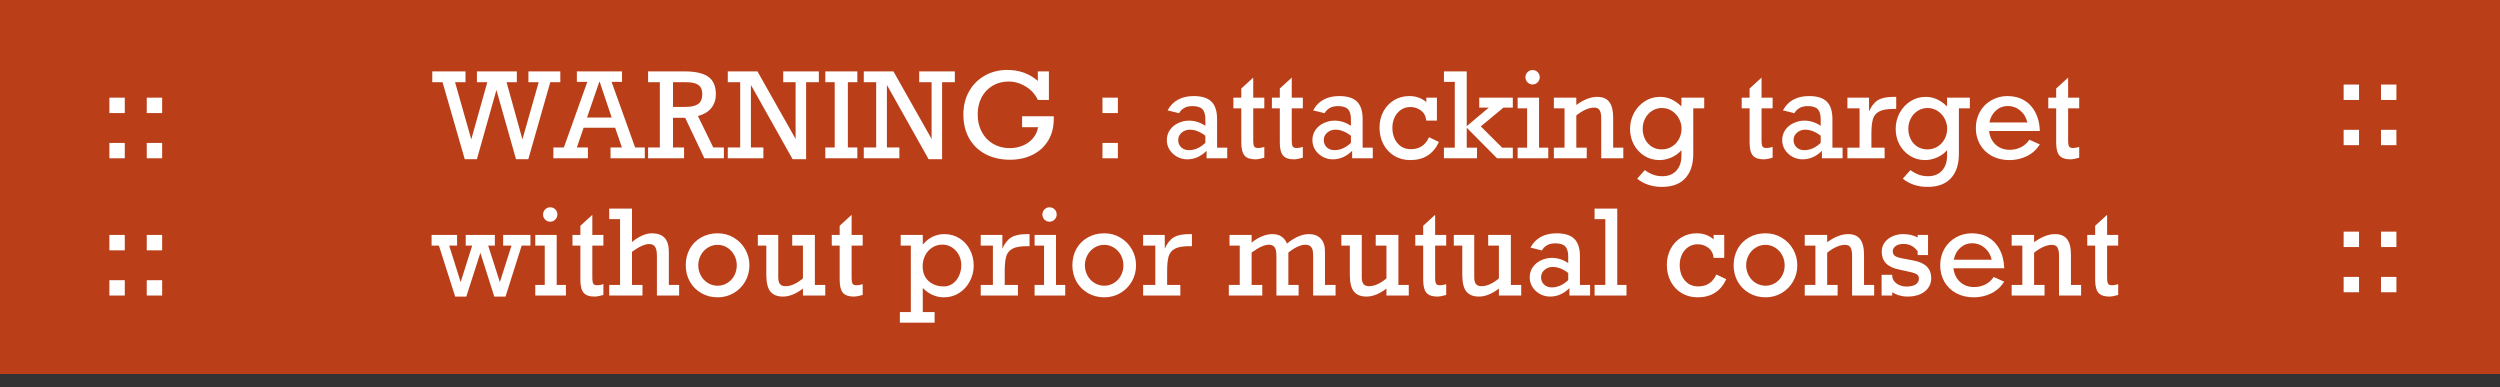 <svg width="762" height="118" viewBox="0 0 762 118" fill="none" xmlns="http://www.w3.org/2000/svg">
<rect x="0" y="0" width="762" height="118" fill="#333333" stroke="none"/>
<rect width="762" height="114" fill="#DC4313" fill-opacity="0.8"/>
<path d="M33.34 34.466V29.773H38.033V34.466H33.34ZM33.34 48.247V43.571H38.033V48.247H33.34ZM44.73 34.466V29.773H49.424V34.466H44.73ZM44.73 48.247V43.571H49.424V48.247H44.73ZM138.703 25.062L143.643 42.482L148.529 25.062H145.365V21.757H157.529V25.062H154.4L159.234 42.482L164.191 25.062H161.062V21.757H170.783V25.062H167.725L161.027 48.528H157.283L151.307 27.435L145.365 48.528H141.656L134.889 25.062H131.76V21.757H141.885V25.062H138.703ZM186.41 24.956L193.582 44.943H196.535V48.247H186.094V44.943H189.557L187.5 38.931H177.885L175.828 44.943H179.186V48.247H168.674V44.943H171.873L179.01 24.956H175.828V21.757H189.592V24.956H186.41ZM182.789 24.956H182.666L178.922 35.819H186.445L182.789 24.956ZM218.191 28.7C218.191 30.399 217.711 31.829 216.75 32.989C215.789 34.138 214.447 34.929 212.725 35.362L217.4 44.943H220.635V48.247H214.693L208.84 35.907H205.131V44.943H208.506V48.247H197.537V44.943H201.123V25.062H197.537V21.757H208.541C211.951 21.757 214.412 22.314 215.924 23.427C217.436 24.54 218.191 26.298 218.191 28.7ZM214.061 28.63C214.061 27.399 213.674 26.497 212.9 25.923C212.127 25.349 210.902 25.062 209.227 25.062H205.131V32.585H208.98C210.703 32.585 211.98 32.286 212.812 31.689C213.645 31.091 214.061 30.071 214.061 28.63ZM242.502 25.062H238.723V21.757H249.586V25.062H245.701V48.528H241.588L228.879 25.888V44.943H232.676V48.247H221.83V44.943H225.609V25.062H221.83V21.757H230.865L242.502 42.341V25.062ZM258.428 25.062V44.943H261.311V48.247H251.555V44.943H254.42V25.062H251.555V21.757H261.311V25.062H258.428ZM283.951 25.062H280.172V21.757H291.035V25.062H287.15V48.528H283.037L270.328 25.888V44.943H274.125V48.247H263.279V44.943H267.059V25.062H263.279V21.757H272.314L283.951 42.341V25.062ZM316.33 24.675V21.757H319.705V30.458H316.33C315.557 28.759 314.332 27.399 312.656 26.38C310.992 25.36 309.24 24.851 307.4 24.851C305.572 24.851 303.943 25.284 302.514 26.151C301.084 27.007 299.971 28.191 299.174 29.702C298.389 31.214 297.996 32.931 297.996 34.853C297.996 36.868 298.412 38.655 299.244 40.214C300.076 41.773 301.23 42.986 302.707 43.853C304.195 44.72 305.889 45.153 307.787 45.153C309.229 45.153 310.564 44.89 311.795 44.362C313.037 43.835 314.062 43.085 314.871 42.112C315.691 41.14 316.201 40.026 316.4 38.773H311.531V35.433H321.182V36.294C321.182 38.814 320.607 41.011 319.459 42.886C318.311 44.761 316.723 46.196 314.695 47.193C312.68 48.189 310.412 48.687 307.893 48.687C305.021 48.687 302.502 48.112 300.334 46.964C298.178 45.804 296.52 44.187 295.359 42.112C294.211 40.038 293.637 37.63 293.637 34.888C293.637 32.275 294.211 29.937 295.359 27.874C296.52 25.812 298.113 24.206 300.141 23.058C302.168 21.898 304.465 21.317 307.031 21.317C310.664 21.317 313.764 22.437 316.33 24.675ZM336.035 34.466V29.773H340.729V34.466H336.035ZM336.035 48.247V43.571H340.729V48.247H336.035ZM370.963 36.294V45.013H374.057V48.247H367.764V45.98C366.006 47.702 364.049 48.564 361.893 48.564C360.756 48.564 359.713 48.3 358.764 47.773C357.826 47.245 357.07 46.542 356.496 45.663C355.934 44.773 355.652 43.788 355.652 42.71C355.652 41.55 355.963 40.519 356.584 39.616C357.217 38.702 358.066 37.999 359.133 37.507C360.199 37.015 361.271 36.769 362.35 36.769C364.154 36.769 365.836 37.296 367.395 38.351V36.364C367.395 34.923 367.09 33.892 366.48 33.271C365.871 32.65 364.869 32.339 363.475 32.339C362.49 32.339 361.664 32.521 360.996 32.884C360.34 33.236 359.795 33.775 359.361 34.501L355.881 33.64C356.666 32.175 357.727 31.085 359.062 30.37C360.398 29.644 361.986 29.28 363.826 29.28C366.299 29.28 368.104 29.843 369.24 30.968C370.389 32.093 370.963 33.868 370.963 36.294ZM362.385 45.769C364.166 45.769 365.836 45.025 367.395 43.536V41.374C365.812 40.144 364.23 39.528 362.648 39.528C361.688 39.528 360.855 39.833 360.152 40.443C359.461 41.04 359.115 41.796 359.115 42.71C359.115 43.589 359.42 44.321 360.029 44.907C360.639 45.482 361.424 45.769 362.385 45.769ZM385.359 29.773V33.025H381.984V42.71C381.984 43.718 382.09 44.374 382.301 44.679C382.523 44.972 382.898 45.118 383.426 45.118C384.07 45.118 384.715 45.007 385.359 44.784V48.071C384.234 48.4 383.326 48.564 382.635 48.564C381.111 48.564 380.016 48.183 379.348 47.421C378.68 46.648 378.346 45.329 378.346 43.466V33.025H375.938V29.773H378.346V26.978L381.984 23.655V29.773H385.359ZM397.102 29.773V33.025H393.727V42.71C393.727 43.718 393.832 44.374 394.043 44.679C394.266 44.972 394.641 45.118 395.168 45.118C395.812 45.118 396.457 45.007 397.102 44.784V48.071C395.977 48.4 395.068 48.564 394.377 48.564C392.854 48.564 391.758 48.183 391.09 47.421C390.422 46.648 390.088 45.329 390.088 43.466V33.025H387.68V29.773H390.088V26.978L393.727 23.655V29.773H397.102ZM415.33 36.294V45.013H418.424V48.247H412.131V45.98C410.373 47.702 408.416 48.564 406.26 48.564C405.123 48.564 404.08 48.3 403.131 47.773C402.193 47.245 401.438 46.542 400.863 45.663C400.301 44.773 400.02 43.788 400.02 42.71C400.02 41.55 400.33 40.519 400.951 39.616C401.584 38.702 402.434 37.999 403.5 37.507C404.566 37.015 405.639 36.769 406.717 36.769C408.521 36.769 410.203 37.296 411.762 38.351V36.364C411.762 34.923 411.457 33.892 410.848 33.271C410.238 32.65 409.236 32.339 407.842 32.339C406.857 32.339 406.031 32.521 405.363 32.884C404.707 33.236 404.162 33.775 403.729 34.501L400.248 33.64C401.033 32.175 402.094 31.085 403.43 30.37C404.766 29.644 406.354 29.28 408.193 29.28C410.666 29.28 412.471 29.843 413.607 30.968C414.756 32.093 415.33 33.868 415.33 36.294ZM406.752 45.769C408.533 45.769 410.203 45.025 411.762 43.536V41.374C410.18 40.144 408.598 39.528 407.016 39.528C406.055 39.528 405.223 39.833 404.52 40.443C403.828 41.04 403.482 41.796 403.482 42.71C403.482 43.589 403.787 44.321 404.396 44.907C405.006 45.482 405.791 45.769 406.752 45.769ZM434.736 31.108V29.773H437.971V36.769H434.736C434.596 35.421 434.057 34.396 433.119 33.693C432.182 32.978 431.098 32.62 429.867 32.62C428.812 32.62 427.863 32.901 427.02 33.464C426.188 34.026 425.543 34.788 425.086 35.749C424.629 36.71 424.4 37.759 424.4 38.896C424.4 40.829 424.916 42.411 425.947 43.642C426.979 44.861 428.338 45.47 430.025 45.47C432.639 45.47 434.484 44.257 435.562 41.831L438.586 43.273C436.887 46.952 433.98 48.792 429.867 48.792C428.027 48.792 426.393 48.358 424.963 47.491C423.533 46.624 422.426 45.435 421.641 43.923C420.867 42.411 420.48 40.736 420.48 38.896C420.48 37.091 420.873 35.45 421.658 33.974C422.455 32.497 423.545 31.349 424.928 30.528C426.311 29.696 427.852 29.28 429.551 29.28C431.566 29.28 433.295 29.89 434.736 31.108ZM453.791 32.796H450.873V29.773H461.104V32.796H458.256L451.348 38.526L457.869 45.013H461.104V48.247H456.305L447.059 38.931V45.013H450.188V48.247H440.115V45.013H443.42V24.956H440.115V21.757H447.059V38.456L453.791 32.796ZM469.312 23.55C469.312 24.148 469.096 24.663 468.662 25.097C468.229 25.53 467.713 25.747 467.115 25.747C466.518 25.747 466.008 25.53 465.586 25.097C465.164 24.663 464.953 24.148 464.953 23.55C464.953 22.952 465.164 22.437 465.586 22.003C466.008 21.57 466.518 21.353 467.115 21.353C467.736 21.353 468.258 21.564 468.68 21.985C469.102 22.407 469.312 22.929 469.312 23.55ZM471.914 45.013V48.247H462.58V45.013H465.463V33.025H462.58V29.773H469.102V45.013H471.914ZM491.689 35.819V45.013H494.783V48.247H488.051V36.048C488.051 34.888 487.881 34.056 487.541 33.552C487.213 33.048 486.668 32.796 485.906 32.796C484.289 32.796 482.473 33.593 480.457 35.187V45.013H483.639V48.247H473.619V45.013H476.871V33.025H473.619V29.773H480.457V32.005C482.719 30.353 484.846 29.526 486.838 29.526C488.49 29.526 489.709 30.036 490.494 31.056C491.291 32.075 491.689 33.663 491.689 35.819ZM512.502 32.444V29.773H519.445V33.025H516.105V46.876C516.105 50.099 515.291 52.583 513.662 54.329C512.045 56.087 509.678 56.966 506.561 56.966C503.607 56.966 501.088 56.134 499.002 54.47L501.34 51.851C502.184 52.472 503.027 52.935 503.871 53.239C504.727 53.556 505.658 53.714 506.666 53.714C508.494 53.714 509.924 53.146 510.955 52.009C511.986 50.872 512.502 49.366 512.502 47.491V45.769C511.705 46.706 510.691 47.444 509.461 47.983C508.242 48.523 507.023 48.792 505.805 48.792C504.094 48.792 502.553 48.358 501.182 47.491C499.822 46.624 498.756 45.476 497.982 44.046C497.221 42.605 496.84 41.028 496.84 39.318C496.84 37.571 497.238 35.948 498.035 34.448C498.844 32.948 499.945 31.753 501.34 30.862C502.734 29.972 504.281 29.526 505.98 29.526C507.199 29.526 508.336 29.767 509.391 30.247C510.457 30.728 511.494 31.46 512.502 32.444ZM506.49 45.54C507.639 45.54 508.676 45.253 509.602 44.679C510.527 44.105 511.248 43.331 511.764 42.358C512.279 41.386 512.537 40.337 512.537 39.212C512.537 38.157 512.279 37.144 511.764 36.171C511.248 35.198 510.533 34.413 509.619 33.816C508.705 33.218 507.686 32.919 506.561 32.919C505.459 32.919 504.457 33.206 503.555 33.78C502.652 34.355 501.949 35.128 501.445 36.101C500.941 37.073 500.689 38.122 500.689 39.247C500.689 40.396 500.93 41.45 501.41 42.411C501.891 43.372 502.57 44.134 503.449 44.696C504.34 45.259 505.354 45.54 506.49 45.54ZM540.293 29.773V33.025H536.918V42.71C536.918 43.718 537.023 44.374 537.234 44.679C537.457 44.972 537.832 45.118 538.359 45.118C539.004 45.118 539.648 45.007 540.293 44.784V48.071C539.168 48.4 538.26 48.564 537.568 48.564C536.045 48.564 534.949 48.183 534.281 47.421C533.613 46.648 533.279 45.329 533.279 43.466V33.025H530.871V29.773H533.279V26.978L536.918 23.655V29.773H540.293ZM558.521 36.294V45.013H561.615V48.247H555.322V45.98C553.564 47.702 551.607 48.564 549.451 48.564C548.314 48.564 547.271 48.3 546.322 47.773C545.385 47.245 544.629 46.542 544.055 45.663C543.492 44.773 543.211 43.788 543.211 42.71C543.211 41.55 543.521 40.519 544.143 39.616C544.775 38.702 545.625 37.999 546.691 37.507C547.758 37.015 548.83 36.769 549.908 36.769C551.713 36.769 553.395 37.296 554.953 38.351V36.364C554.953 34.923 554.648 33.892 554.039 33.271C553.43 32.65 552.428 32.339 551.033 32.339C550.049 32.339 549.223 32.521 548.555 32.884C547.898 33.236 547.354 33.775 546.92 34.501L543.439 33.64C544.225 32.175 545.285 31.085 546.621 30.37C547.957 29.644 549.545 29.28 551.385 29.28C553.857 29.28 555.662 29.843 556.799 30.968C557.947 32.093 558.521 33.868 558.521 36.294ZM549.943 45.769C551.725 45.769 553.395 45.025 554.953 43.536V41.374C553.371 40.144 551.789 39.528 550.207 39.528C549.246 39.528 548.414 39.833 547.711 40.443C547.02 41.04 546.674 41.796 546.674 42.71C546.674 43.589 546.979 44.321 547.588 44.907C548.197 45.482 548.982 45.769 549.943 45.769ZM570.404 40.829V45.013H574.43V48.247H563.092V45.013H566.801V33.025H563.092V29.773H569.684V33.956C570.422 32.304 571.336 31.155 572.426 30.511C573.527 29.855 575.098 29.526 577.137 29.526H577.963V33.2H577.172C575.203 33.2 573.738 33.458 572.777 33.974C571.816 34.489 571.178 35.269 570.861 36.312C570.557 37.355 570.404 38.861 570.404 40.829ZM593.467 32.444V29.773H600.41V33.025H597.07V46.876C597.07 50.099 596.256 52.583 594.627 54.329C593.01 56.087 590.643 56.966 587.525 56.966C584.572 56.966 582.053 56.134 579.967 54.47L582.305 51.851C583.148 52.472 583.992 52.935 584.836 53.239C585.691 53.556 586.623 53.714 587.631 53.714C589.459 53.714 590.889 53.146 591.92 52.009C592.951 50.872 593.467 49.366 593.467 47.491V45.769C592.67 46.706 591.656 47.444 590.426 47.983C589.207 48.523 587.988 48.792 586.77 48.792C585.059 48.792 583.518 48.358 582.146 47.491C580.787 46.624 579.721 45.476 578.947 44.046C578.186 42.605 577.805 41.028 577.805 39.318C577.805 37.571 578.203 35.948 579 34.448C579.809 32.948 580.91 31.753 582.305 30.862C583.699 29.972 585.246 29.526 586.945 29.526C588.164 29.526 589.301 29.767 590.355 30.247C591.422 30.728 592.459 31.46 593.467 32.444ZM587.455 45.54C588.604 45.54 589.641 45.253 590.566 44.679C591.492 44.105 592.213 43.331 592.729 42.358C593.244 41.386 593.502 40.337 593.502 39.212C593.502 38.157 593.244 37.144 592.729 36.171C592.213 35.198 591.498 34.413 590.584 33.816C589.67 33.218 588.65 32.919 587.525 32.919C586.424 32.919 585.422 33.206 584.52 33.78C583.617 34.355 582.914 35.128 582.41 36.101C581.906 37.073 581.654 38.122 581.654 39.247C581.654 40.396 581.895 41.45 582.375 42.411C582.855 43.372 583.535 44.134 584.414 44.696C585.305 45.259 586.318 45.54 587.455 45.54ZM621.75 39.933H606.264C606.486 41.702 607.172 43.103 608.32 44.134C609.469 45.153 610.875 45.663 612.539 45.663C613.758 45.663 614.889 45.411 615.932 44.907C616.975 44.403 617.848 43.63 618.551 42.587L621.75 44.028C620.742 45.599 619.418 46.788 617.777 47.597C616.148 48.394 614.373 48.792 612.451 48.792C610.459 48.792 608.689 48.376 607.143 47.544C605.596 46.712 604.389 45.552 603.521 44.064C602.666 42.575 602.238 40.9 602.238 39.036C602.238 37.185 602.66 35.515 603.504 34.026C604.359 32.538 605.525 31.378 607.002 30.546C608.479 29.702 610.107 29.28 611.889 29.28C613.834 29.28 615.527 29.714 616.969 30.581C618.422 31.437 619.564 32.667 620.396 34.273C621.229 35.866 621.68 37.753 621.75 39.933ZM611.959 32.304C610.588 32.304 609.387 32.767 608.355 33.693C607.324 34.607 606.662 35.819 606.369 37.331H617.936C617.596 35.819 616.875 34.607 615.773 33.693C614.672 32.767 613.4 32.304 611.959 32.304ZM633.738 29.773V33.025H630.363V42.71C630.363 43.718 630.469 44.374 630.68 44.679C630.902 44.972 631.277 45.118 631.805 45.118C632.449 45.118 633.094 45.007 633.738 44.784V48.071C632.613 48.4 631.705 48.564 631.014 48.564C629.49 48.564 628.395 48.183 627.727 47.421C627.059 46.648 626.725 45.329 626.725 43.466V33.025H624.316V29.773H626.725V26.978L630.363 23.655V29.773H633.738Z" fill="white"/>
<path d="M33.34 76.297V71.604H38.033V76.297H33.34ZM33.34 90.079V85.403H38.033V90.079H33.34ZM44.73 76.297V71.604H49.424V76.297H44.73ZM44.73 90.079V85.403H49.424V90.079H44.73ZM136.91 74.856L140.408 85.983L143.924 74.856H141.955V71.604H150.832V74.856H148.793L152.361 85.983L155.912 74.856H153.363V71.604H161.678V74.856H159.006L154.084 90.395H150.656L146.42 77.053L142.131 90.395H138.738L133.781 74.856H131.549V71.604H139.318V74.856H136.91ZM169.887 65.381C169.887 65.979 169.67 66.495 169.236 66.928C168.803 67.362 168.287 67.579 167.689 67.579C167.092 67.579 166.582 67.362 166.16 66.928C165.738 66.495 165.527 65.979 165.527 65.381C165.527 64.784 165.738 64.268 166.16 63.834C166.582 63.401 167.092 63.184 167.689 63.184C168.311 63.184 168.832 63.395 169.254 63.817C169.676 64.239 169.887 64.76 169.887 65.381ZM172.488 86.844V90.079H163.154V86.844H166.037V74.856H163.154V71.604H169.676V86.844H172.488ZM183.914 71.604V74.856H180.539V84.541C180.539 85.549 180.645 86.206 180.855 86.51C181.078 86.803 181.453 86.95 181.98 86.95C182.625 86.95 183.27 86.838 183.914 86.616V89.903C182.789 90.231 181.881 90.395 181.189 90.395C179.666 90.395 178.57 90.014 177.902 89.252C177.234 88.479 176.9 87.161 176.9 85.297V74.856H174.492V71.604H176.9V68.809L180.539 65.487V71.604H183.914ZM198.715 71.112C202.148 71.112 203.865 72.969 203.865 76.684V86.844H206.994V90.079H200.227V77.985C200.227 76.661 200.033 75.729 199.646 75.19C199.271 74.651 198.686 74.381 197.889 74.381C196.541 74.381 194.789 75.172 192.633 76.754V86.844H195.832V90.079H185.689V86.844H188.994V66.788H185.689V63.588H192.633V73.766C194.812 71.997 196.84 71.112 198.715 71.112ZM228.422 80.868C228.422 82.661 227.994 84.301 227.139 85.79C226.283 87.278 225.117 88.456 223.641 89.323C222.164 90.19 220.529 90.624 218.736 90.624C216.885 90.624 215.215 90.19 213.727 89.323C212.238 88.456 211.078 87.278 210.246 85.79C209.426 84.301 209.016 82.661 209.016 80.868C209.016 78.993 209.426 77.317 210.246 75.84C211.078 74.364 212.232 73.21 213.709 72.377C215.186 71.534 216.861 71.112 218.736 71.112C220.553 71.112 222.199 71.557 223.676 72.448C225.152 73.327 226.312 74.51 227.156 75.999C228 77.487 228.422 79.11 228.422 80.868ZM218.736 87.09C219.814 87.09 220.805 86.809 221.707 86.247C222.609 85.684 223.312 84.928 223.816 83.979C224.32 83.03 224.572 81.993 224.572 80.868C224.572 79.766 224.32 78.741 223.816 77.791C223.312 76.842 222.609 76.081 221.707 75.506C220.805 74.92 219.803 74.627 218.701 74.627C217.623 74.627 216.633 74.915 215.73 75.489C214.828 76.051 214.119 76.813 213.604 77.774C213.088 78.735 212.83 79.766 212.83 80.868C212.83 81.969 213.088 83.001 213.604 83.962C214.119 84.922 214.834 85.684 215.748 86.247C216.662 86.809 217.658 87.09 218.736 87.09ZM239.443 87.231C241.072 87.231 242.836 86.44 244.734 84.858V74.856H241.465V71.604H248.373V86.844H251.537V90.079H244.734V87.952C242.602 89.581 240.574 90.395 238.652 90.395C236.918 90.395 235.635 89.879 234.803 88.848C233.982 87.817 233.572 86.106 233.572 83.715V74.856H230.988V71.604H237.211V84.471C237.211 85.42 237.381 86.118 237.721 86.563C238.072 87.008 238.646 87.231 239.443 87.231ZM262.945 71.604V74.856H259.57V84.541C259.57 85.549 259.676 86.206 259.887 86.51C260.109 86.803 260.484 86.95 261.012 86.95C261.656 86.95 262.301 86.838 262.945 86.616V89.903C261.82 90.231 260.912 90.395 260.221 90.395C258.697 90.395 257.602 90.014 256.934 89.252C256.266 88.479 255.932 87.161 255.932 85.297V74.856H253.523V71.604H255.932V68.809L259.57 65.487V71.604H262.945ZM296.783 80.938C296.783 82.661 296.385 84.272 295.588 85.772C294.791 87.272 293.701 88.456 292.318 89.323C290.947 90.19 289.424 90.624 287.748 90.624C285.275 90.624 283.113 89.674 281.262 87.776V95.124H284.865V98.358H274.283V95.124H277.623V74.856H274.529V71.604H281.262V74.557C282.176 73.479 283.184 72.676 284.285 72.149C285.387 71.622 286.564 71.358 287.818 71.358C289.564 71.358 291.117 71.791 292.477 72.659C293.836 73.514 294.891 74.674 295.641 76.139C296.402 77.604 296.783 79.204 296.783 80.938ZM287.695 87.301C288.703 87.301 289.611 87.008 290.42 86.422C291.229 85.837 291.861 85.04 292.318 84.032C292.775 83.024 293.004 81.958 293.004 80.833C293.004 79.696 292.752 78.653 292.248 77.704C291.744 76.743 291.053 75.981 290.174 75.418C289.295 74.844 288.305 74.557 287.203 74.557C286.055 74.557 285.023 74.862 284.109 75.471C283.195 76.069 282.486 76.866 281.982 77.862C281.479 78.858 281.227 79.954 281.227 81.149C281.227 83.071 281.83 84.577 283.037 85.666C284.256 86.756 285.809 87.301 287.695 87.301ZM306.24 82.661V86.844H310.266V90.079H298.928V86.844H302.637V74.856H298.928V71.604H305.52V75.788C306.258 74.135 307.172 72.987 308.262 72.342C309.363 71.686 310.934 71.358 312.973 71.358H313.799V75.032H313.008C311.039 75.032 309.574 75.29 308.613 75.805C307.652 76.321 307.014 77.1 306.697 78.143C306.393 79.186 306.24 80.692 306.24 82.661ZM322.078 65.381C322.078 65.979 321.861 66.495 321.428 66.928C320.994 67.362 320.479 67.579 319.881 67.579C319.283 67.579 318.773 67.362 318.352 66.928C317.93 66.495 317.719 65.979 317.719 65.381C317.719 64.784 317.93 64.268 318.352 63.834C318.773 63.401 319.283 63.184 319.881 63.184C320.502 63.184 321.023 63.395 321.445 63.817C321.867 64.239 322.078 64.76 322.078 65.381ZM324.68 86.844V90.079H315.346V86.844H318.229V74.856H315.346V71.604H321.867V86.844H324.68ZM346.266 80.868C346.266 82.661 345.838 84.301 344.982 85.79C344.127 87.278 342.961 88.456 341.484 89.323C340.008 90.19 338.373 90.624 336.58 90.624C334.729 90.624 333.059 90.19 331.57 89.323C330.082 88.456 328.922 87.278 328.09 85.79C327.27 84.301 326.859 82.661 326.859 80.868C326.859 78.993 327.27 77.317 328.09 75.84C328.922 74.364 330.076 73.21 331.553 72.377C333.029 71.534 334.705 71.112 336.58 71.112C338.396 71.112 340.043 71.557 341.52 72.448C342.996 73.327 344.156 74.51 345 75.999C345.844 77.487 346.266 79.11 346.266 80.868ZM336.58 87.09C337.658 87.09 338.648 86.809 339.551 86.247C340.453 85.684 341.156 84.928 341.66 83.979C342.164 83.03 342.416 81.993 342.416 80.868C342.416 79.766 342.164 78.741 341.66 77.791C341.156 76.842 340.453 76.081 339.551 75.506C338.648 74.92 337.646 74.627 336.545 74.627C335.467 74.627 334.477 74.915 333.574 75.489C332.672 76.051 331.963 76.813 331.447 77.774C330.932 78.735 330.674 79.766 330.674 80.868C330.674 81.969 330.932 83.001 331.447 83.962C331.963 84.922 332.678 85.684 333.592 86.247C334.506 86.809 335.502 87.09 336.58 87.09ZM355.74 82.661V86.844H359.766V90.079H348.428V86.844H352.137V74.856H348.428V71.604H355.02V75.788C355.758 74.135 356.672 72.987 357.762 72.342C358.863 71.686 360.434 71.358 362.473 71.358H363.299V75.032H362.508C360.539 75.032 359.074 75.29 358.113 75.805C357.152 76.321 356.514 77.1 356.197 78.143C355.893 79.186 355.74 80.692 355.74 82.661ZM377.871 86.844V74.856H374.76V71.604H381.492V73.942C383.66 72.219 385.787 71.358 387.873 71.358C390.006 71.358 391.471 72.319 392.268 74.241C394.635 72.319 396.867 71.358 398.965 71.358C400.453 71.358 401.637 71.797 402.516 72.676C403.406 73.555 403.852 74.903 403.852 76.719V86.844H407.086V90.079H400.248V78.372C400.248 77.563 400.207 76.907 400.125 76.403C400.043 75.899 399.826 75.471 399.475 75.12C399.135 74.768 398.59 74.592 397.84 74.592C397.172 74.592 396.393 74.791 395.502 75.19C394.611 75.588 393.674 76.186 392.689 76.983V86.844H395.818V90.079H389.051V77.915C389.051 76.731 388.869 75.881 388.506 75.366C388.154 74.85 387.568 74.592 386.748 74.592C385.412 74.592 383.66 75.389 381.492 76.983V86.844H384.744V90.079H374.549V86.844H377.871ZM417.299 87.231C418.928 87.231 420.691 86.44 422.59 84.858V74.856H419.32V71.604H426.229V86.844H429.393V90.079H422.59V87.952C420.457 89.581 418.43 90.395 416.508 90.395C414.773 90.395 413.49 89.879 412.658 88.848C411.838 87.817 411.428 86.106 411.428 83.715V74.856H408.844V71.604H415.066V84.471C415.066 85.42 415.236 86.118 415.576 86.563C415.928 87.008 416.502 87.231 417.299 87.231ZM440.801 71.604V74.856H437.426V84.541C437.426 85.549 437.531 86.206 437.742 86.51C437.965 86.803 438.34 86.95 438.867 86.95C439.512 86.95 440.156 86.838 440.801 86.616V89.903C439.676 90.231 438.768 90.395 438.076 90.395C436.553 90.395 435.457 90.014 434.789 89.252C434.121 88.479 433.787 87.161 433.787 85.297V74.856H431.379V71.604H433.787V68.809L437.426 65.487V71.604H440.801ZM451.576 87.231C453.205 87.231 454.969 86.44 456.867 84.858V74.856H453.598V71.604H460.506V86.844H463.67V90.079H456.867V87.952C454.734 89.581 452.707 90.395 450.785 90.395C449.051 90.395 447.768 89.879 446.936 88.848C446.115 87.817 445.705 86.106 445.705 83.715V74.856H443.121V71.604H449.344V84.471C449.344 85.42 449.514 86.118 449.854 86.563C450.205 87.008 450.779 87.231 451.576 87.231ZM481.564 78.126V86.844H484.658V90.079H478.365V87.811C476.607 89.534 474.65 90.395 472.494 90.395C471.357 90.395 470.314 90.131 469.365 89.604C468.428 89.077 467.672 88.374 467.098 87.495C466.535 86.604 466.254 85.62 466.254 84.541C466.254 83.381 466.564 82.35 467.186 81.448C467.818 80.534 468.668 79.831 469.734 79.338C470.801 78.846 471.873 78.6 472.951 78.6C474.756 78.6 476.438 79.127 477.996 80.182V78.196C477.996 76.754 477.691 75.723 477.082 75.102C476.473 74.481 475.471 74.17 474.076 74.17C473.092 74.17 472.266 74.352 471.598 74.715C470.941 75.067 470.396 75.606 469.963 76.333L466.482 75.471C467.268 74.006 468.328 72.916 469.664 72.202C471 71.475 472.588 71.112 474.428 71.112C476.9 71.112 478.705 71.674 479.842 72.799C480.99 73.924 481.564 75.7 481.564 78.126ZM472.986 87.6C474.768 87.6 476.438 86.856 477.996 85.368V83.206C476.414 81.975 474.832 81.36 473.25 81.36C472.289 81.36 471.457 81.665 470.754 82.274C470.062 82.872 469.717 83.627 469.717 84.541C469.717 85.42 470.021 86.153 470.631 86.739C471.24 87.313 472.025 87.6 472.986 87.6ZM495.75 86.844V90.079H486.029V86.844H489.299V66.788H486.029V63.588H492.938V86.844H495.75ZM522.311 72.94V71.604H525.545V78.6H522.311C522.17 77.252 521.631 76.227 520.693 75.524C519.756 74.809 518.672 74.452 517.441 74.452C516.387 74.452 515.438 74.733 514.594 75.295C513.762 75.858 513.117 76.62 512.66 77.581C512.203 78.541 511.975 79.59 511.975 80.727C511.975 82.661 512.49 84.243 513.521 85.473C514.553 86.692 515.912 87.301 517.6 87.301C520.213 87.301 522.059 86.088 523.137 83.663L526.16 85.104C524.461 88.784 521.555 90.624 517.441 90.624C515.602 90.624 513.967 90.19 512.537 89.323C511.107 88.456 510 87.266 509.215 85.754C508.441 84.243 508.055 82.567 508.055 80.727C508.055 78.922 508.447 77.282 509.232 75.805C510.029 74.329 511.119 73.18 512.502 72.36C513.885 71.528 515.426 71.112 517.125 71.112C519.141 71.112 520.869 71.721 522.311 72.94ZM547.816 80.868C547.816 82.661 547.389 84.301 546.533 85.79C545.678 87.278 544.512 88.456 543.035 89.323C541.559 90.19 539.924 90.624 538.131 90.624C536.279 90.624 534.609 90.19 533.121 89.323C531.633 88.456 530.473 87.278 529.641 85.79C528.82 84.301 528.41 82.661 528.41 80.868C528.41 78.993 528.82 77.317 529.641 75.84C530.473 74.364 531.627 73.21 533.104 72.377C534.58 71.534 536.256 71.112 538.131 71.112C539.947 71.112 541.594 71.557 543.07 72.448C544.547 73.327 545.707 74.51 546.551 75.999C547.395 77.487 547.816 79.11 547.816 80.868ZM538.131 87.09C539.209 87.09 540.199 86.809 541.102 86.247C542.004 85.684 542.707 84.928 543.211 83.979C543.715 83.03 543.967 81.993 543.967 80.868C543.967 79.766 543.715 78.741 543.211 77.791C542.707 76.842 542.004 76.081 541.102 75.506C540.199 74.92 539.197 74.627 538.096 74.627C537.018 74.627 536.027 74.915 535.125 75.489C534.223 76.051 533.514 76.813 532.998 77.774C532.482 78.735 532.225 79.766 532.225 80.868C532.225 81.969 532.482 83.001 532.998 83.962C533.514 84.922 534.229 85.684 535.143 86.247C536.057 86.809 537.053 87.09 538.131 87.09ZM568.154 77.651V86.844H571.248V90.079H564.516V77.879C564.516 76.719 564.346 75.887 564.006 75.383C563.678 74.879 563.133 74.627 562.371 74.627C560.754 74.627 558.938 75.424 556.922 77.018V86.844H560.104V90.079H550.084V86.844H553.336V74.856H550.084V71.604H556.922V73.837C559.184 72.184 561.311 71.358 563.303 71.358C564.955 71.358 566.174 71.868 566.959 72.887C567.756 73.907 568.154 75.495 568.154 77.651ZM584.502 72.395V71.604H587.666V77.739H584.502V76.614C583.447 75.102 582.006 74.346 580.178 74.346C579.217 74.346 578.432 74.557 577.822 74.979C577.213 75.401 576.908 75.946 576.908 76.614C576.908 77.212 577.137 77.68 577.594 78.02C578.062 78.36 579.105 78.659 580.723 78.916L583.166 79.391C586.811 80.059 588.633 81.846 588.633 84.752C588.633 86.452 587.971 87.817 586.646 88.848C585.334 89.879 583.588 90.395 581.408 90.395C580.541 90.395 579.686 90.272 578.842 90.026C578.01 89.768 577.312 89.452 576.75 89.077V90.079H573.516V83.751H576.75V84.383C576.926 85.274 577.418 85.989 578.227 86.528C579.047 87.067 579.996 87.337 581.074 87.337C582.258 87.337 583.189 87.131 583.869 86.721C584.549 86.299 584.889 85.678 584.889 84.858C584.889 84.26 584.619 83.815 584.08 83.522C583.541 83.217 582.457 82.907 580.828 82.59L578.947 82.186C577.084 81.811 575.719 81.166 574.852 80.252C573.984 79.338 573.551 78.172 573.551 76.754C573.551 75.606 573.867 74.627 574.5 73.819C575.145 72.999 575.965 72.383 576.961 71.973C577.957 71.563 578.982 71.358 580.037 71.358C581.807 71.358 583.295 71.704 584.502 72.395ZM610.887 81.764H595.4C595.623 83.534 596.309 84.934 597.457 85.965C598.605 86.985 600.012 87.495 601.676 87.495C602.895 87.495 604.025 87.243 605.068 86.739C606.111 86.235 606.984 85.462 607.688 84.418L610.887 85.86C609.879 87.43 608.555 88.62 606.914 89.428C605.285 90.225 603.51 90.624 601.588 90.624C599.596 90.624 597.826 90.208 596.279 89.376C594.732 88.543 593.525 87.383 592.658 85.895C591.803 84.407 591.375 82.731 591.375 80.868C591.375 79.016 591.797 77.346 592.641 75.858C593.496 74.37 594.662 73.21 596.139 72.377C597.615 71.534 599.244 71.112 601.025 71.112C602.971 71.112 604.664 71.545 606.105 72.413C607.559 73.268 608.701 74.499 609.533 76.104C610.365 77.698 610.816 79.585 610.887 81.764ZM601.096 74.135C599.725 74.135 598.523 74.598 597.492 75.524C596.461 76.438 595.799 77.651 595.506 79.163H607.072C606.732 77.651 606.012 76.438 604.91 75.524C603.809 74.598 602.537 74.135 601.096 74.135ZM631.225 77.651V86.844H634.318V90.079H627.586V77.879C627.586 76.719 627.416 75.887 627.076 75.383C626.748 74.879 626.203 74.627 625.441 74.627C623.824 74.627 622.008 75.424 619.992 77.018V86.844H623.174V90.079H613.154V86.844H616.406V74.856H613.154V71.604H619.992V73.837C622.254 72.184 624.381 71.358 626.373 71.358C628.025 71.358 629.244 71.868 630.029 72.887C630.826 73.907 631.225 75.495 631.225 77.651ZM645.621 71.604V74.856H642.246V84.541C642.246 85.549 642.352 86.206 642.562 86.51C642.785 86.803 643.16 86.95 643.688 86.95C644.332 86.95 644.977 86.838 645.621 86.616V89.903C644.496 90.231 643.588 90.395 642.896 90.395C641.373 90.395 640.277 90.014 639.609 89.252C638.941 88.479 638.607 87.161 638.607 85.297V74.856H636.199V71.604H638.607V68.809L642.246 65.487V71.604H645.621Z" fill="white"/>
<path d="M714.34 30.466V25.773H719.033V30.466H714.34ZM714.34 44.247V39.571H719.033V44.247H714.34ZM725.73 30.466V25.773H730.424V30.466H725.73ZM725.73 44.247V39.571H730.424V44.247H725.73Z" fill="white"/>
<path d="M714.34 75.297V70.604H719.033V75.297H714.34ZM714.34 89.079V84.403H719.033V89.079H714.34ZM725.73 75.297V70.604H730.424V75.297H725.73ZM725.73 89.079V84.403H730.424V89.079H725.73Z" fill="white"/>
</svg>

